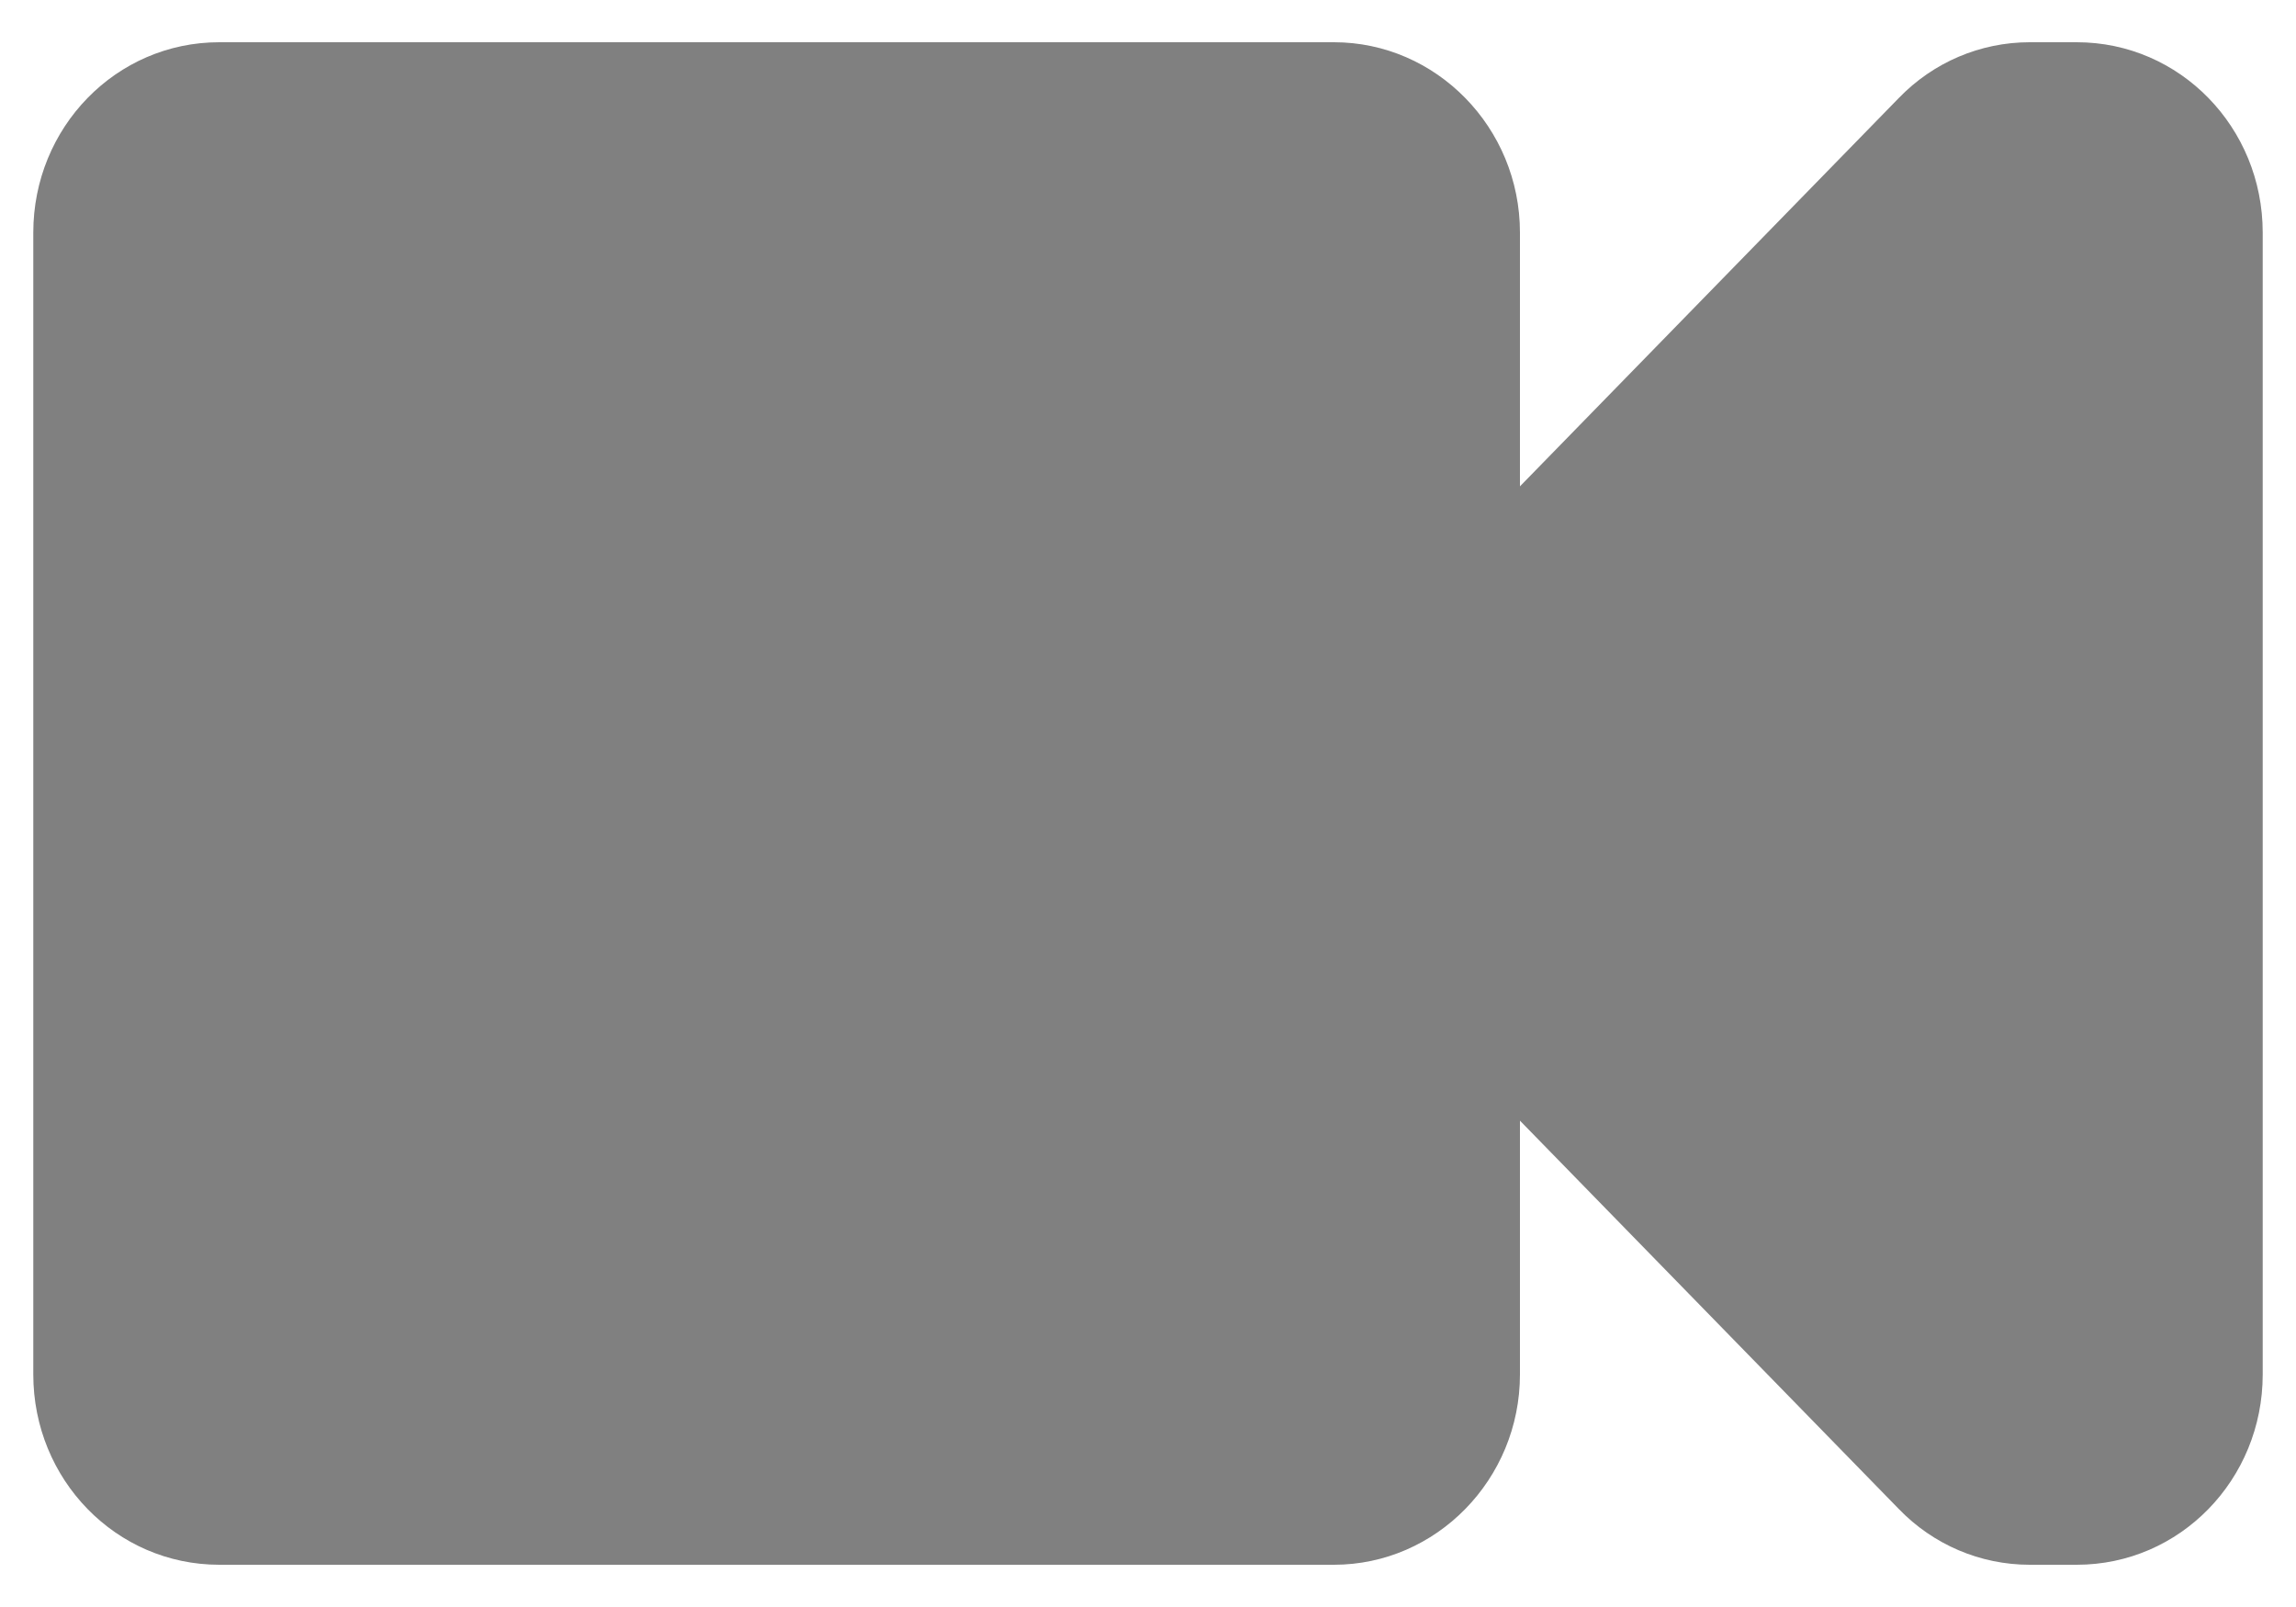 <svg width="20" height="14" viewBox="0 0 20 14" fill="none" xmlns="http://www.w3.org/2000/svg">
<path d="M18.09 0.368H17.68C17.25 0.368 16.84 0.543 16.54 0.854L13.24 4.237V2.026C13.24 1.111 12.51 0.368 11.62 0.368H1.91C1.01 0.368 0.29 1.111 0.29 2.026V11.974C0.29 12.889 1.01 13.632 1.91 13.632H11.62C12.51 13.632 13.24 12.889 13.24 11.974V9.763L16.54 13.146C16.84 13.457 17.25 13.632 17.68 13.632H18.09C18.99 13.632 19.71 12.889 19.71 11.974V2.026C19.71 1.111 18.99 0.368 18.09 0.368Z" fill="#808080"/>
</svg>

